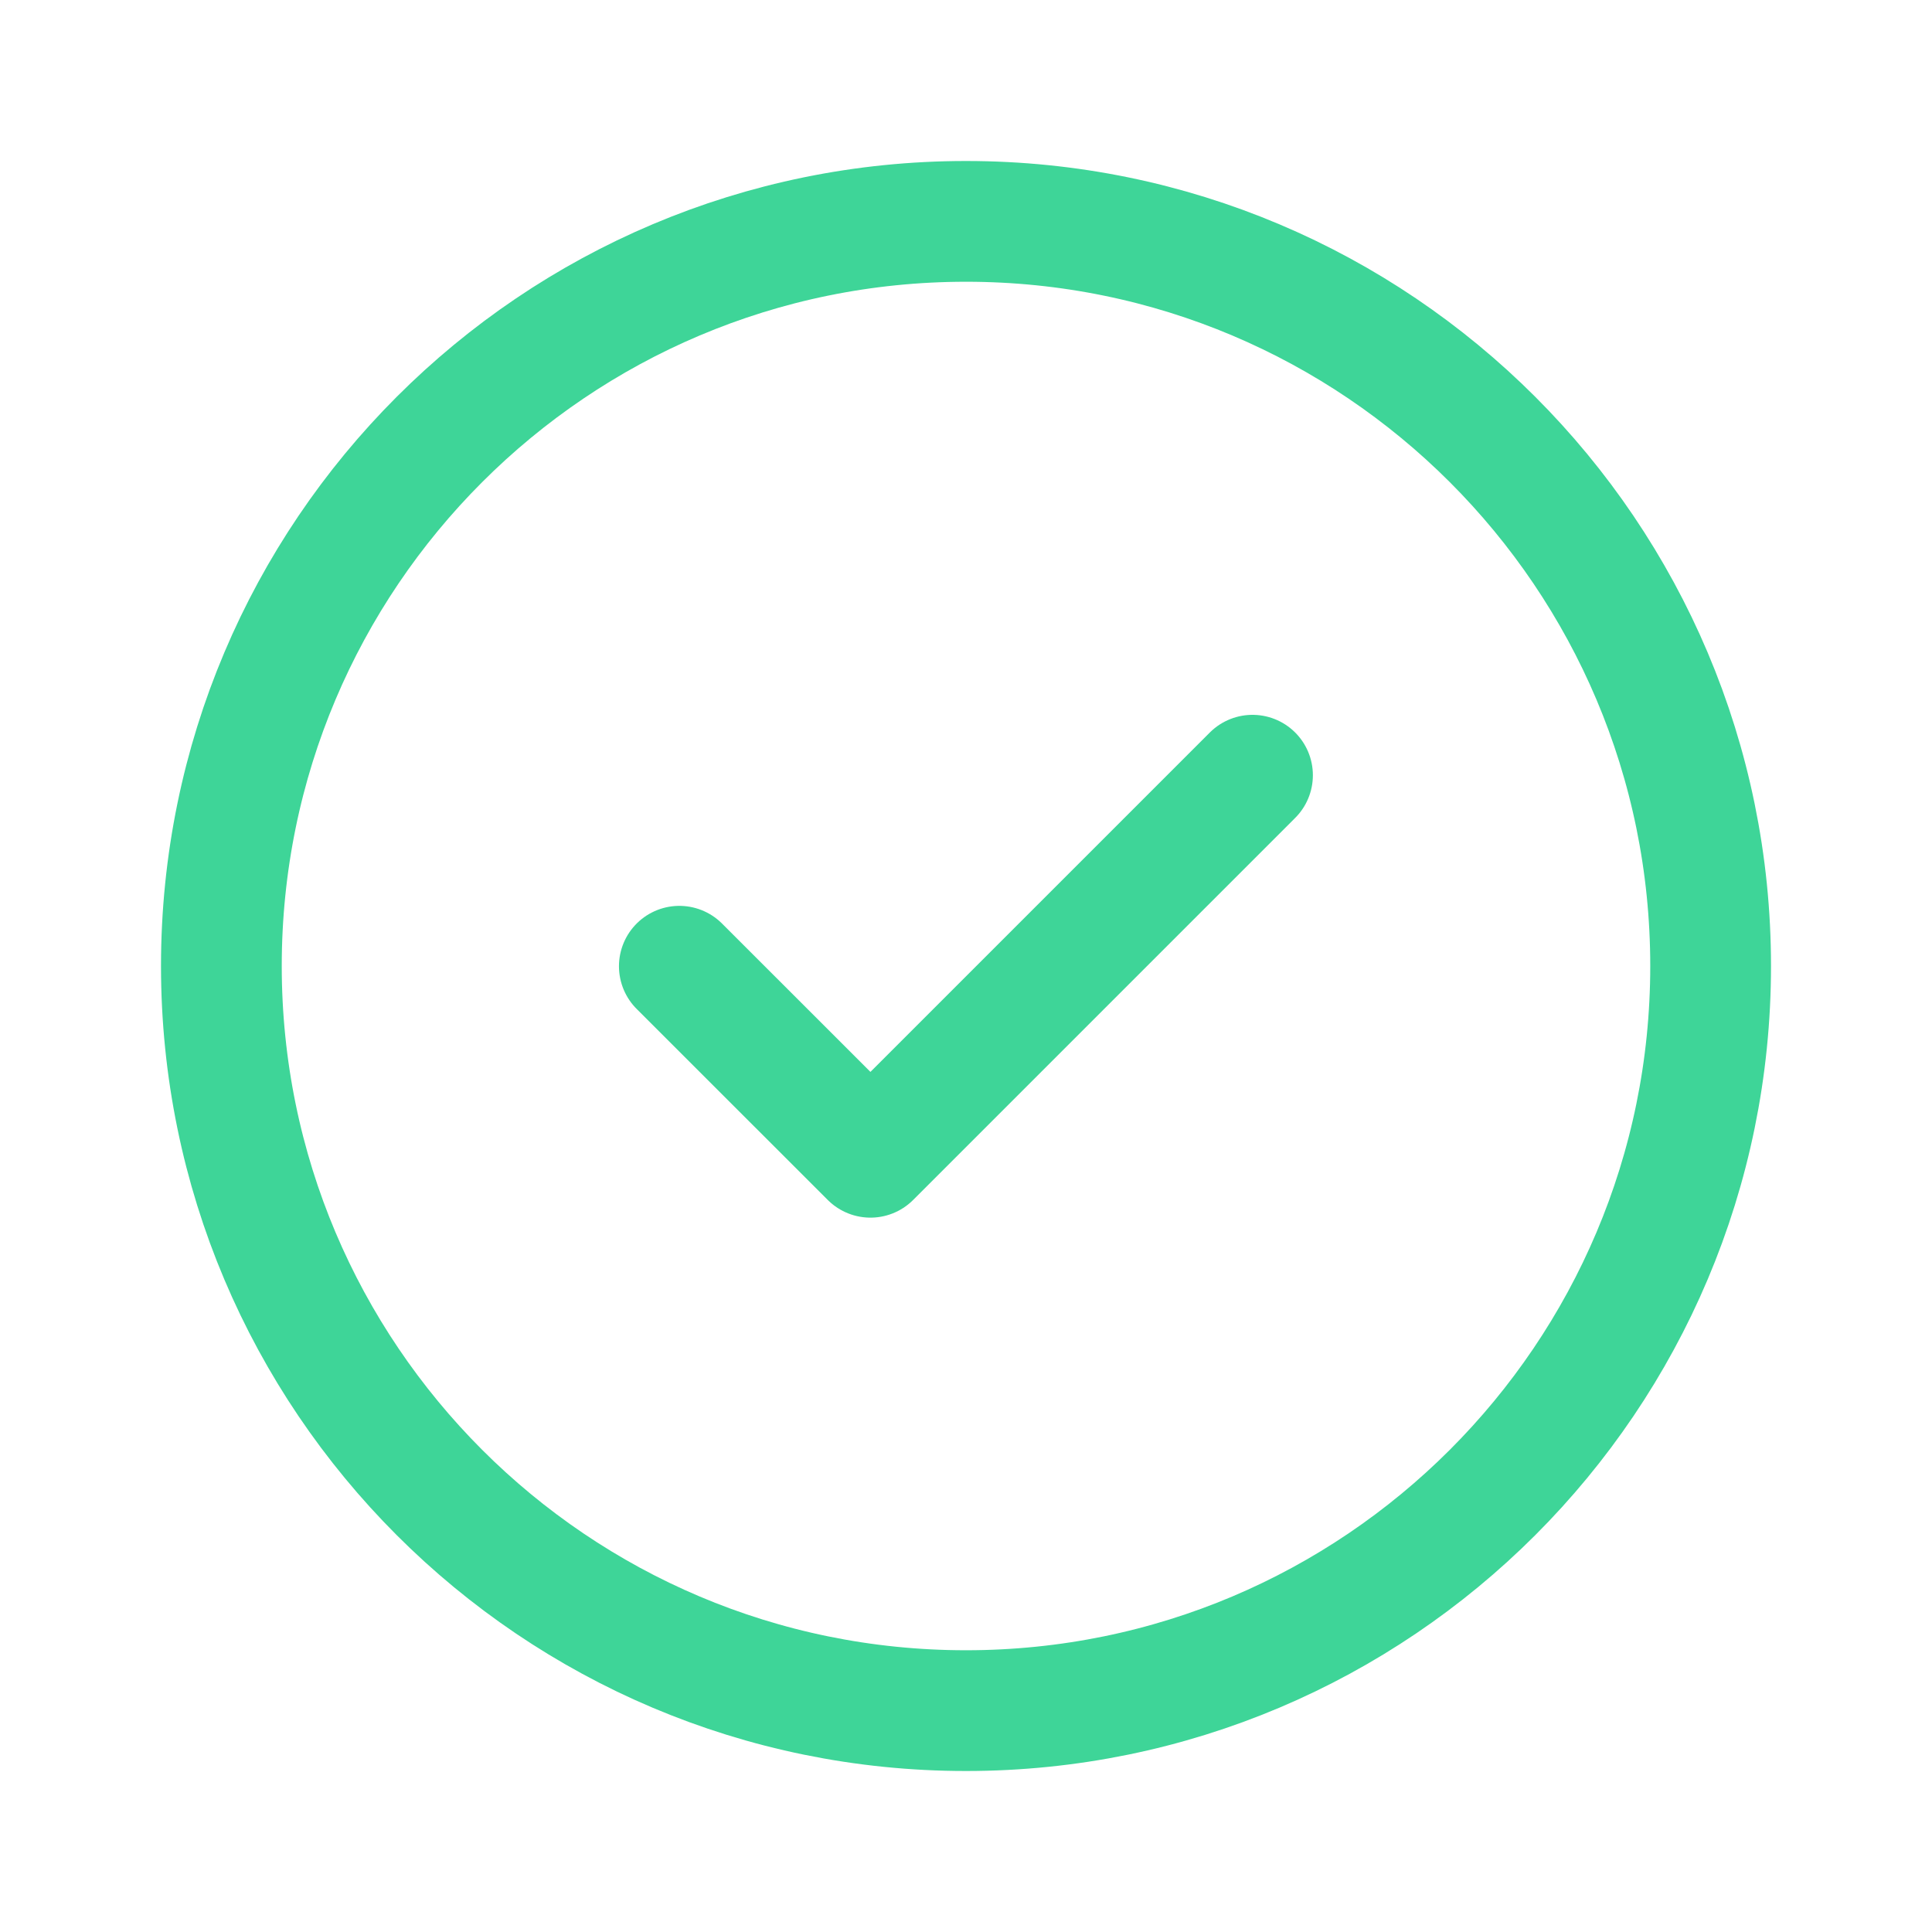 <svg width="24" height="24" viewBox="0 0 24 24" fill="none" xmlns="http://www.w3.org/2000/svg">
<path fill-rule="evenodd" clip-rule="evenodd" d="M12 2.75C17.108 2.75 21.25 6.891 21.25 12C21.25 17.108 17.108 21.25 12 21.25C6.891 21.25 2.75 17.108 2.75 12C2.75 6.891 6.891 2.75 12 2.75Z" stroke="#3ED598" stroke-width="1.5" stroke-linecap="round" stroke-linejoin="round"/>
<path d="M8.439 12.003L10.813 14.376L15.559 9.63" stroke="#3ED598" stroke-width="1.5" stroke-linecap="round" stroke-linejoin="round"/>
</svg>
